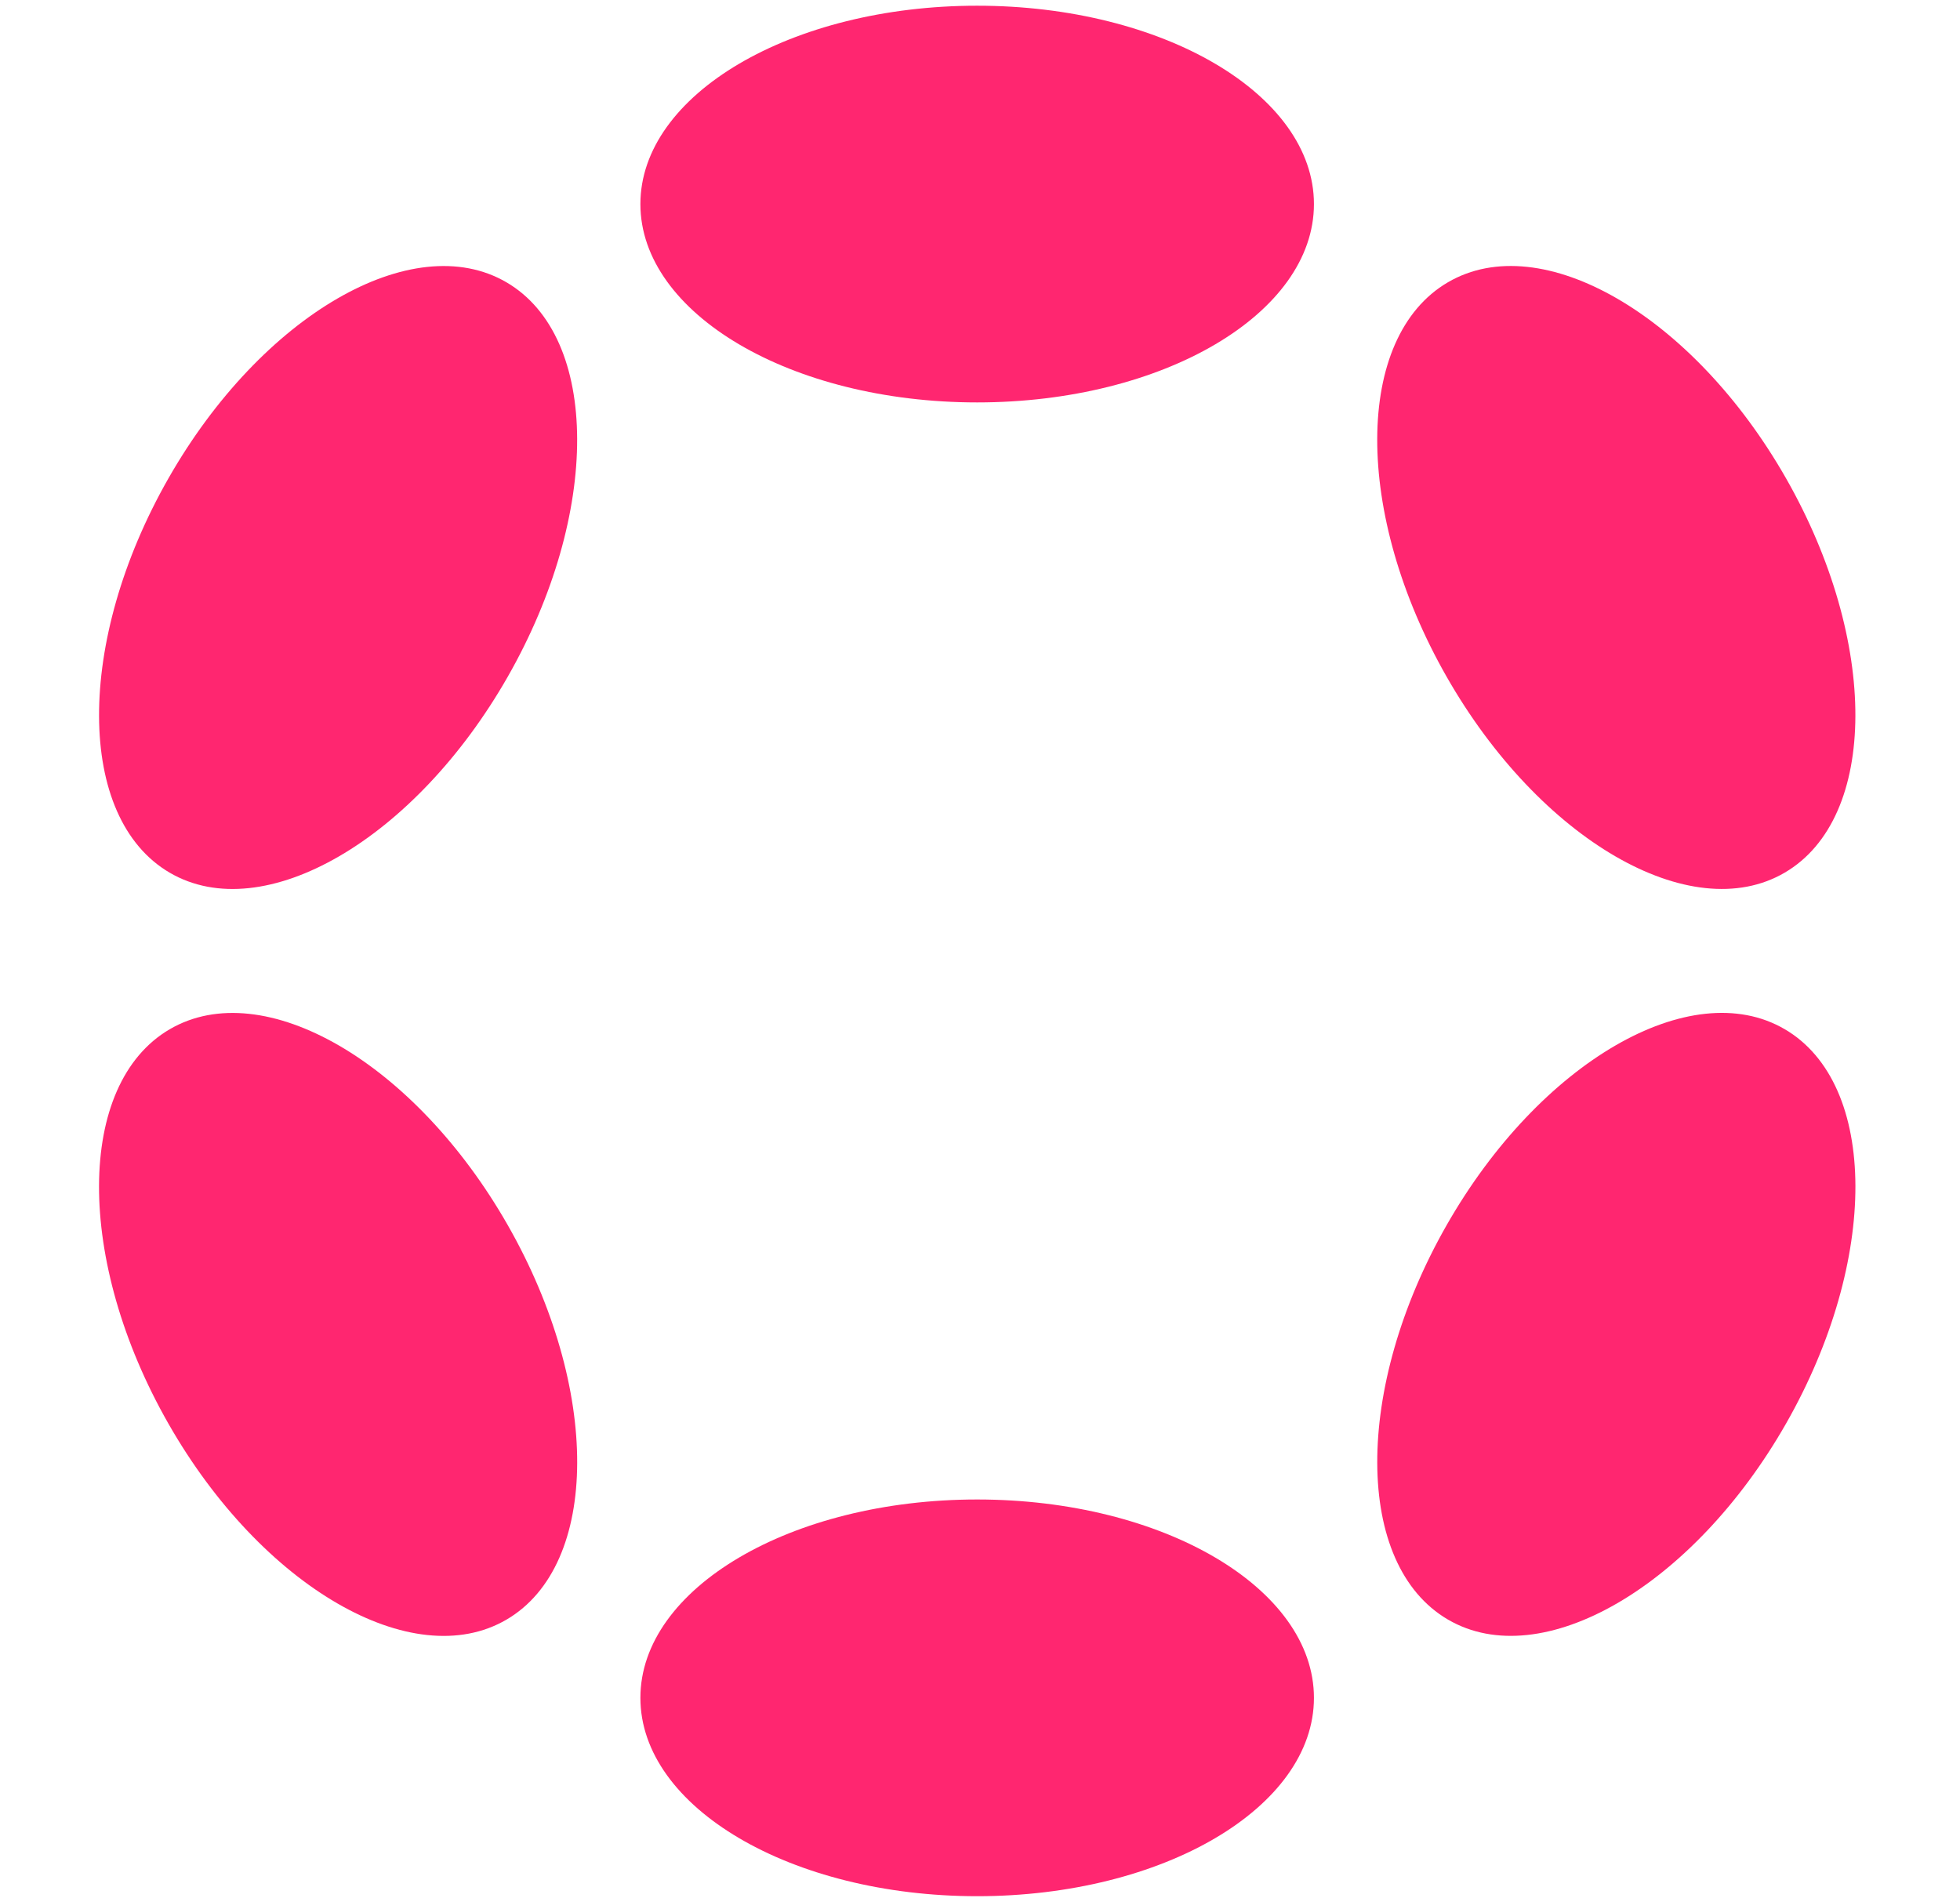<svg width="254" height="246" viewBox="0 0 254 246" fill="none" xmlns="http://www.w3.org/2000/svg">
<path d="M126.633 52.152C150.737 52.152 170.276 40.643 170.276 26.446C170.276 12.249 150.737 0.74 126.633 0.74C102.53 0.74 82.99 12.249 82.99 26.446C82.99 40.643 102.53 52.152 126.633 52.152Z" fill="#FF2670"/>
<path d="M126.633 245.74C150.737 245.74 170.276 234.231 170.276 220.034C170.276 205.837 150.737 194.328 126.633 194.328C102.53 194.328 82.99 205.837 82.99 220.034C82.99 234.231 102.53 245.74 126.633 245.74Z" fill="#FF2670"/>
<path d="M65.805 87.693C77.856 66.565 77.781 43.685 65.637 36.588C53.493 29.491 33.878 40.866 21.827 61.994C9.775 83.122 9.85 106.003 21.994 113.099C34.138 120.196 53.753 108.821 65.805 87.693Z" fill="#FF2670"/>
<path d="M231.458 184.487C243.51 163.359 243.432 140.477 231.285 133.379C219.138 126.28 199.52 137.653 187.469 158.781C175.417 179.909 175.495 202.791 187.642 209.89C199.789 216.988 219.406 205.615 231.458 184.487Z" fill="#FF2670"/>
<path d="M65.638 209.897C77.785 202.798 77.862 179.916 65.811 158.788C53.759 137.66 34.142 126.287 21.995 133.386C9.847 140.484 9.77 163.366 21.822 184.494C33.873 205.622 53.49 216.995 65.638 209.897Z" fill="#FF2670"/>
<path d="M231.281 113.094C243.428 105.996 243.506 83.114 231.454 61.986C219.402 40.858 199.785 29.485 187.638 36.583C175.491 43.682 175.413 66.564 187.465 87.692C199.517 108.82 219.134 120.193 231.281 113.094Z" fill="#FF2670"/>
</svg>
